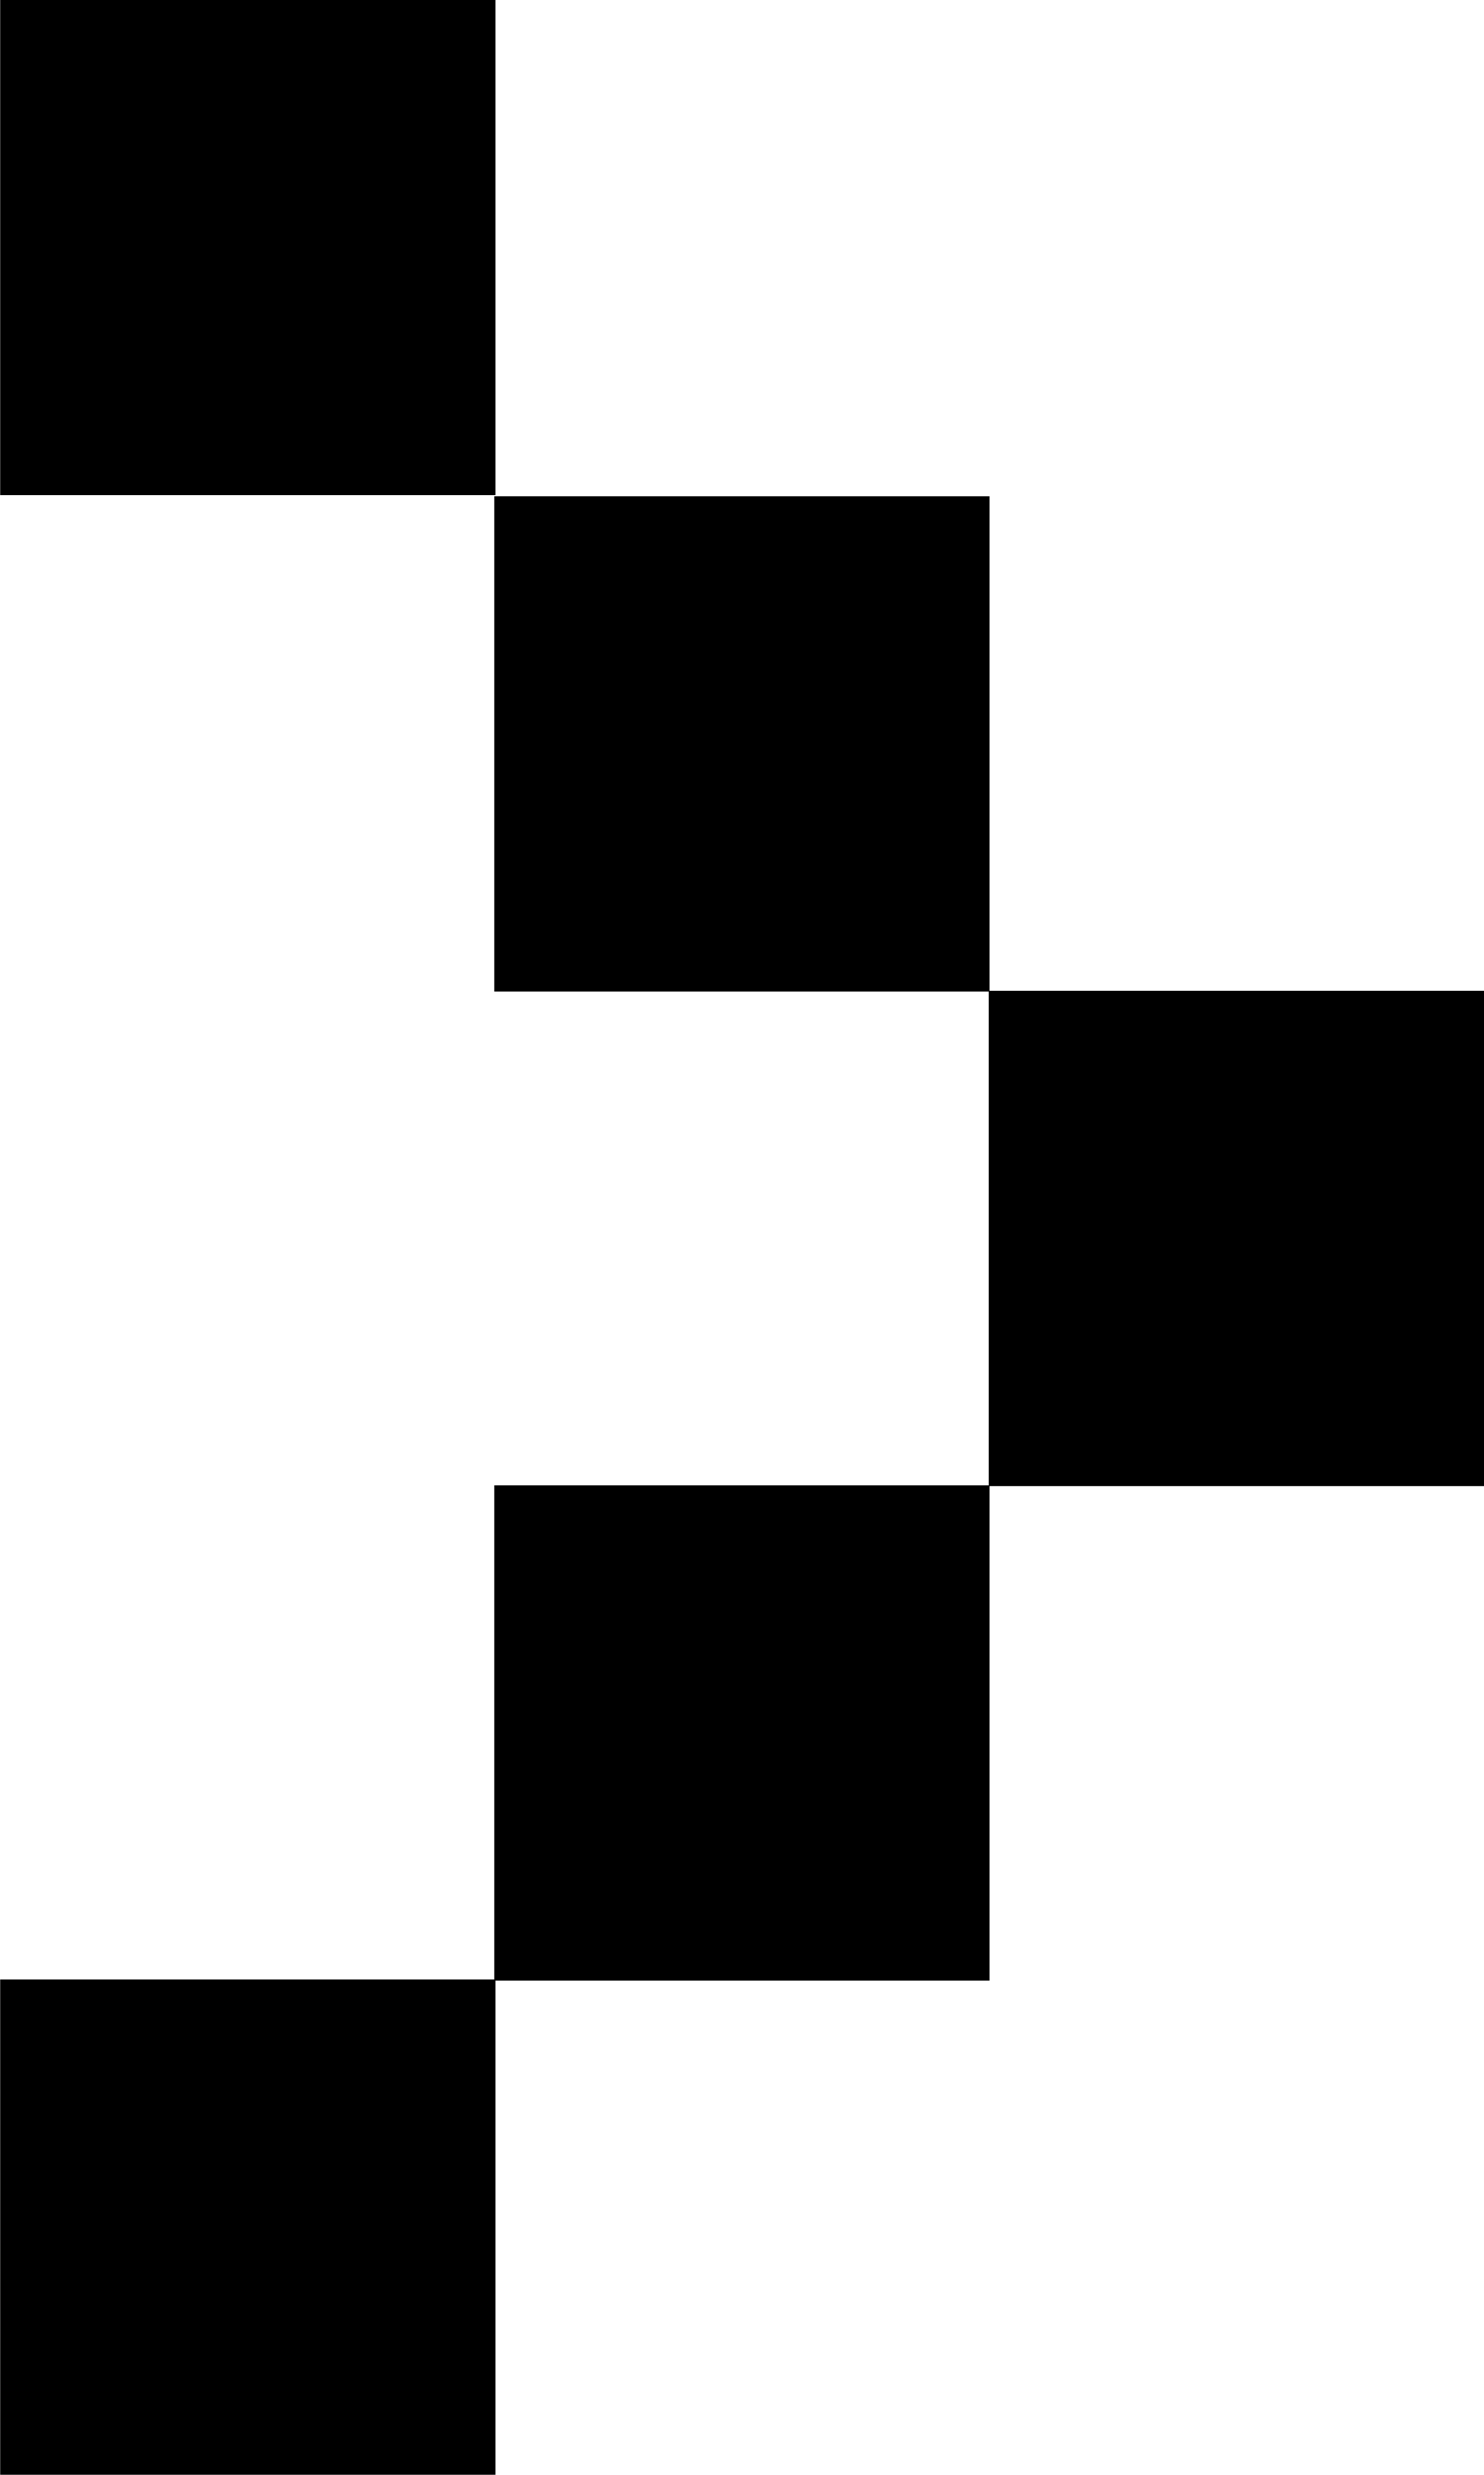 <?xml version="1.0" encoding="UTF-8" standalone="no"?>
<svg
   xmlns:dc="http://purl.org/dc/elements/1.1/"
   xmlns:cc="http://creativecommons.org/ns#"
   xmlns:rdf="http://www.w3.org/1999/02/22-rdf-syntax-ns#"
   xmlns:svg="http://www.w3.org/2000/svg"
   xmlns="http://www.w3.org/2000/svg"
   version="1.1"
   id="Layer_1"
   x="0px"
   y="0px"
   viewBox="0 0 7.671 12.792"
   xml:space="preserve"
   width="7.671"
   height="12.792"><defs
   id="defs205">
	
	
	
	
	
	
	
	
	
	
	
	
	
	
	
	
	
	
	
	
	
	
	
	
	

		
		
		
		
	
			
			
			
			
				
			
				
			
			
		</defs>
<style
   type="text/css"
   id="style2">
	.st0{fill:#F1F2F2;stroke:#000000;stroke-width:1.5;stroke-miterlimit:10;}
	.st1{fill:#F2BE48;stroke:#000000;stroke-width:1.5;stroke-miterlimit:10;}
	.st2{fill:#7CCFA1;stroke:#000000;stroke-width:1.5;stroke-miterlimit:10;}
	.st3{fill:#E6E7E8;stroke:#000000;stroke-width:1.5;stroke-miterlimit:10;}
	.st4{fill:none;stroke:#000000;stroke-width:1.5;stroke-miterlimit:10;}
	.st5{fill:#D1D3D4;stroke:#000000;stroke-width:1.5;stroke-miterlimit:10;}
	.st6{fill:#F1F2F2;}
	.st7{fill:#FFFFFF;stroke:#000000;stroke-width:1.5;stroke-miterlimit:10;}
	.st8{fill:none;stroke:#FFFFFF;stroke-width:1.5;stroke-miterlimit:10;}
	.st9{fill:#939598;}
	.st10{fill:#F2BE48;}
	.st11{font-family:'Charcoal';}
	.st12{font-size:17.316px;}
	.st13{font-size:12.898px;}
	.st14{fill-rule:evenodd;clip-rule:evenodd;fill:#BCBEC0;stroke:#000000;stroke-width:1.5;stroke-miterlimit:10;}
	.st15{fill:#6D6E71;}
	.st16{font-size:14.338px;}
	.st17{font-size:14.075px;}
	.st18{fill:#BCBEC0;}
	.st19{fill:#7CCFA1;}
</style>
<g
   id="g192"
   transform="translate(-554.053,-234.431)">
				
					<rect
   x="559.17"
   y="239.55"
   transform="rotate(180,560.447,240.831)"
   width="2.56"
   height="2.56"
   id="rect182" />
				
					<rect
   x="556.61"
   y="236.99"
   transform="rotate(180,557.889,238.273)"
   width="2.56"
   height="2.56"
   id="rect184" />
				
					<rect
   x="556.61"
   y="242.11"
   transform="rotate(180,557.889,243.389)"
   width="2.56"
   height="2.56"
   id="rect186" />
				
					<rect
   x="554.05"
   y="244.67"
   transform="rotate(180,555.332,245.946)"
   width="2.56"
   height="2.56"
   id="rect188" />
				
					<rect
   x="554.05"
   y="234.44"
   transform="rotate(180,555.332,235.715)"
   width="2.56"
   height="2.56"
   id="rect190" />
			</g>
</svg>
